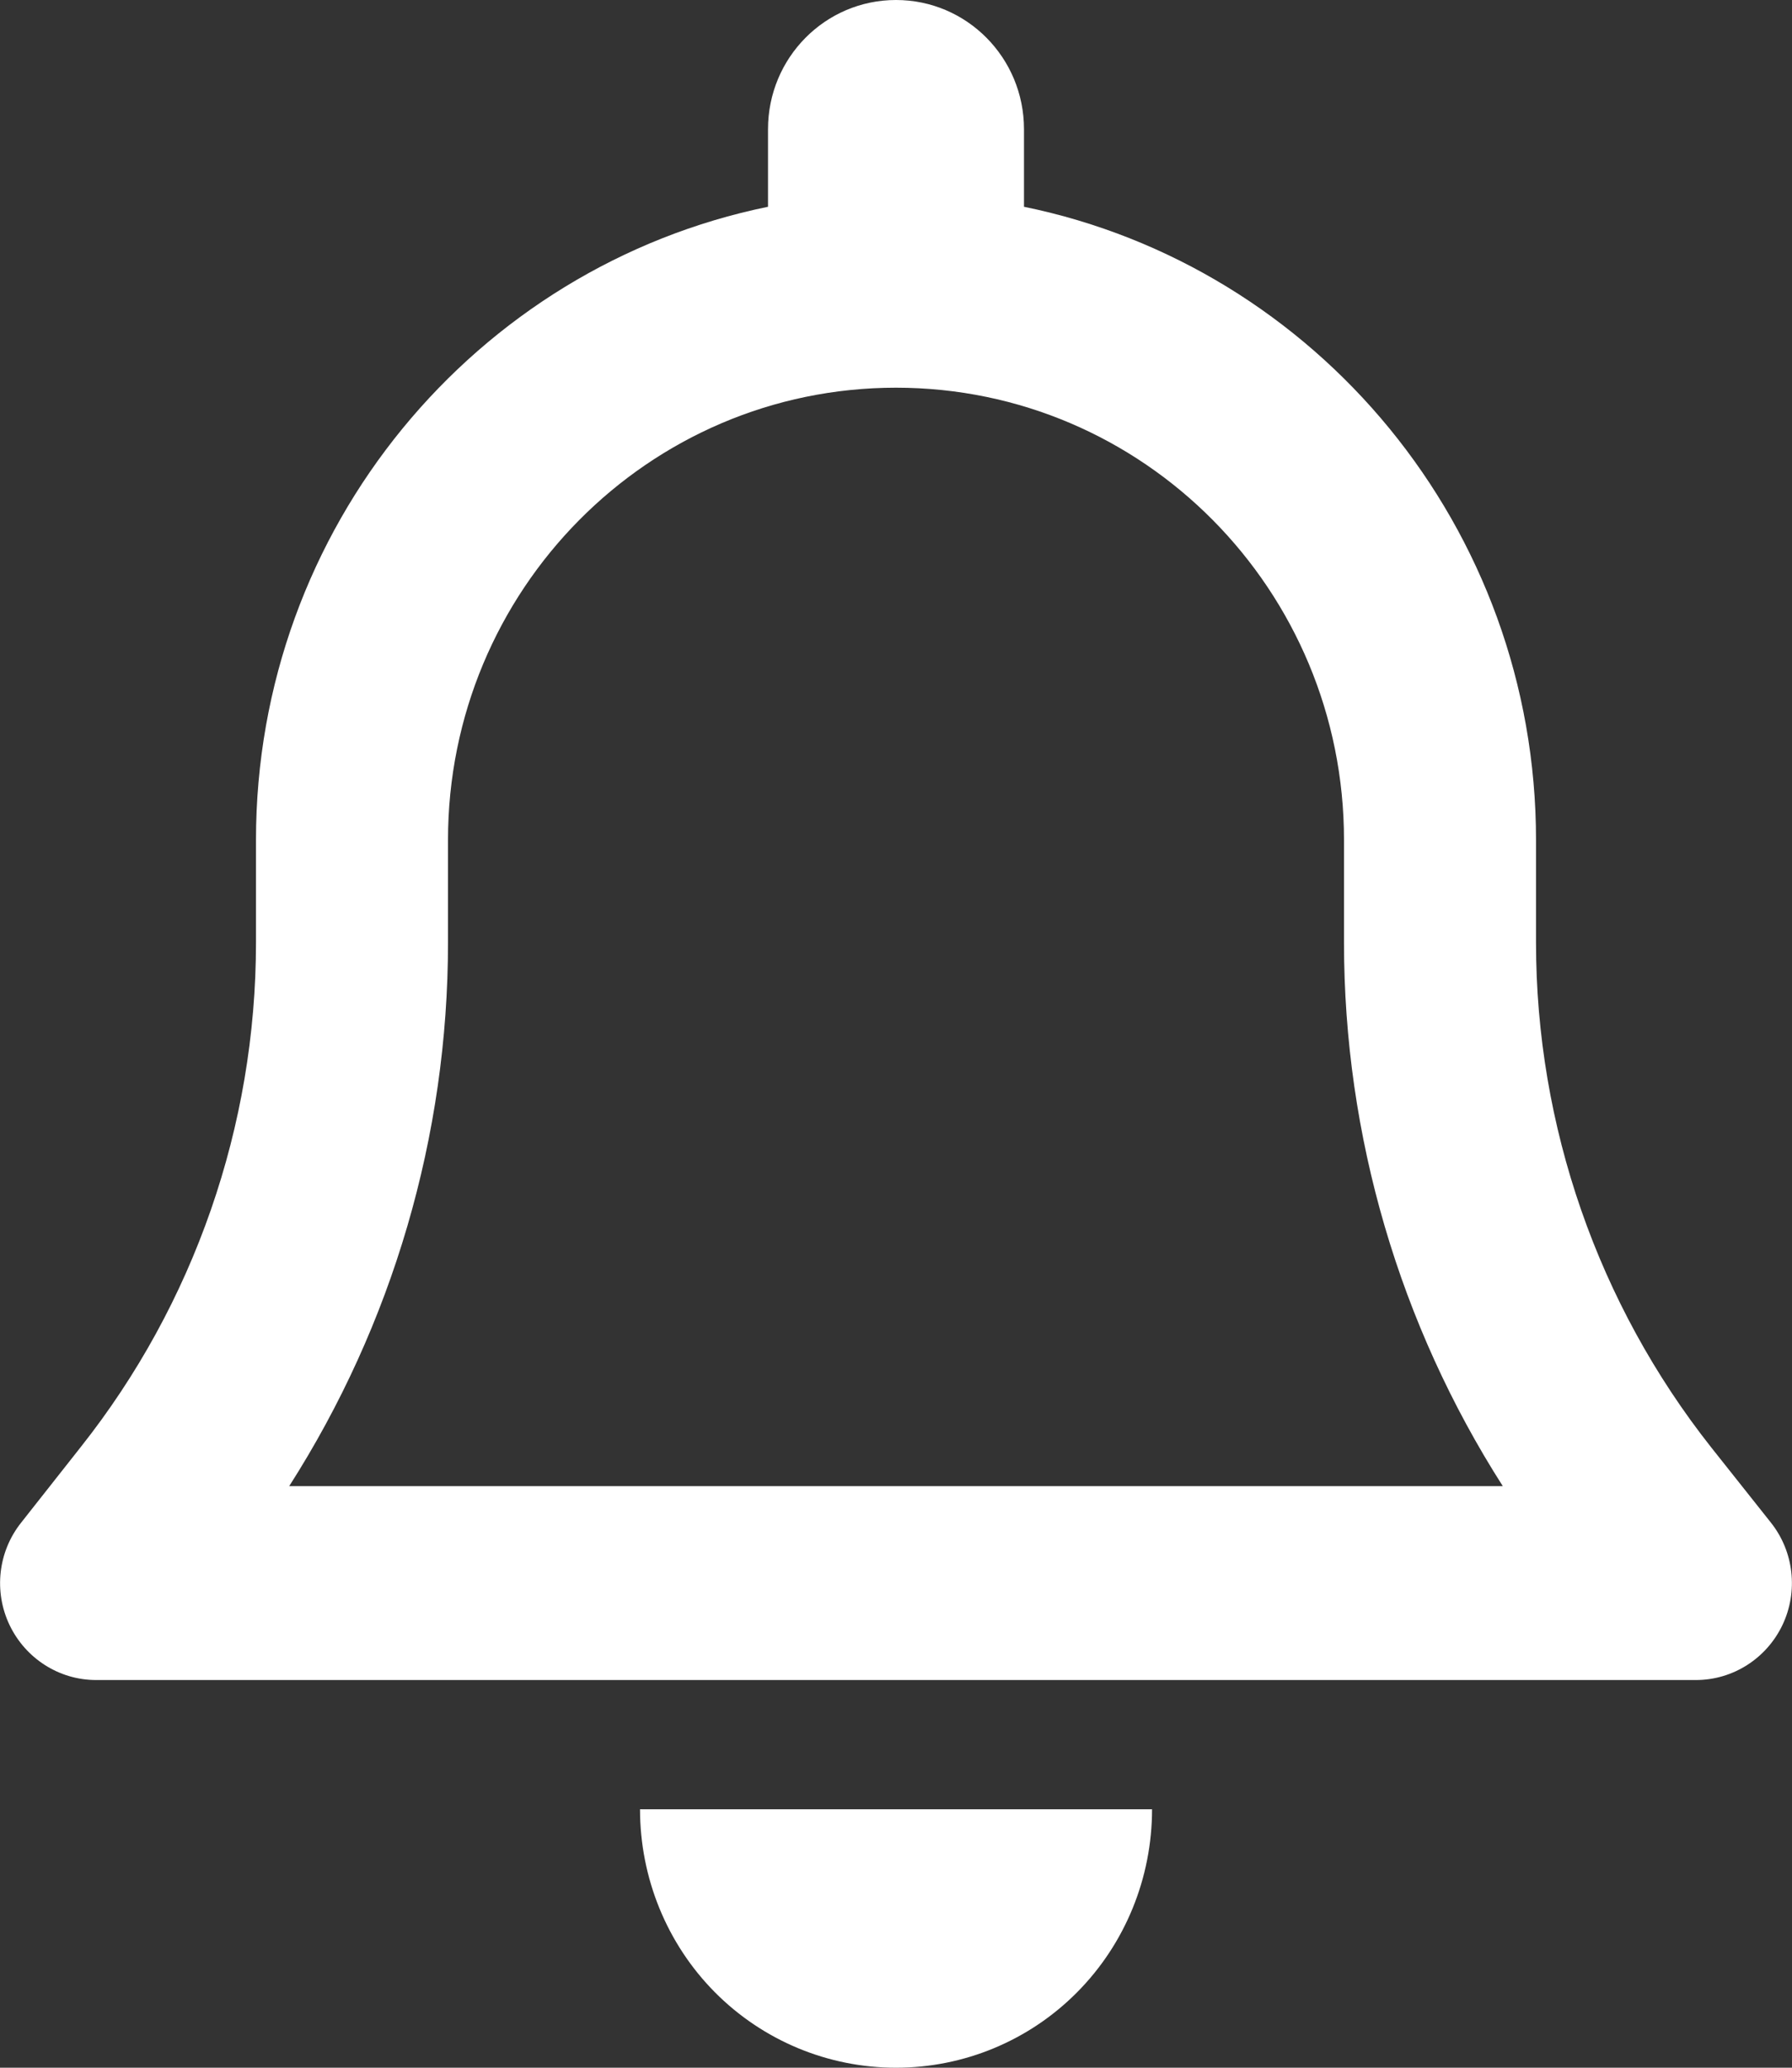 <svg width="26" height="30" viewBox="0 0 26 30" fill="none" xmlns="http://www.w3.org/2000/svg">
<rect x="0" y="0" width="26" height="30" fill="#333333" stroke="none"/>
<g clip-path="url(#clip0_870_40)">
<path d="M13 0C11.973 0 11.143 0.838 11.143 1.875V3C6.906 3.867 3.714 7.652 3.714 12.188V13.676C3.714 16.336 2.815 18.92 1.172 20.994L0.308 22.09C-0.029 22.512 -0.093 23.092 0.139 23.578C0.372 24.064 0.859 24.375 1.393 24.375H24.607C25.141 24.375 25.629 24.064 25.861 23.578C26.093 23.092 26.029 22.512 25.693 22.09L24.828 21C23.185 18.92 22.286 16.336 22.286 13.676V12.188C22.286 7.652 19.094 3.867 14.857 3V1.875C14.857 0.838 14.027 0 13 0ZM13 5.625C16.593 5.625 19.5 8.561 19.5 12.188V13.676C19.5 16.482 20.307 19.219 21.804 21.562H4.196C5.693 19.219 6.5 16.482 6.5 13.676V12.188C6.5 8.561 9.408 5.625 13 5.625ZM16.715 26.25H13H9.286C9.286 27.246 9.675 28.201 10.371 28.904C11.068 29.607 12.014 30 13 30C13.987 30 14.933 29.607 15.629 28.904C16.326 28.201 16.715 27.246 16.715 26.25Z" fill="white"/>
</g>
<defs>
<clipPath id="clip0_870_40">
<rect width="26" height="30" fill="white"/>
</clipPath>
</defs>
</svg>
